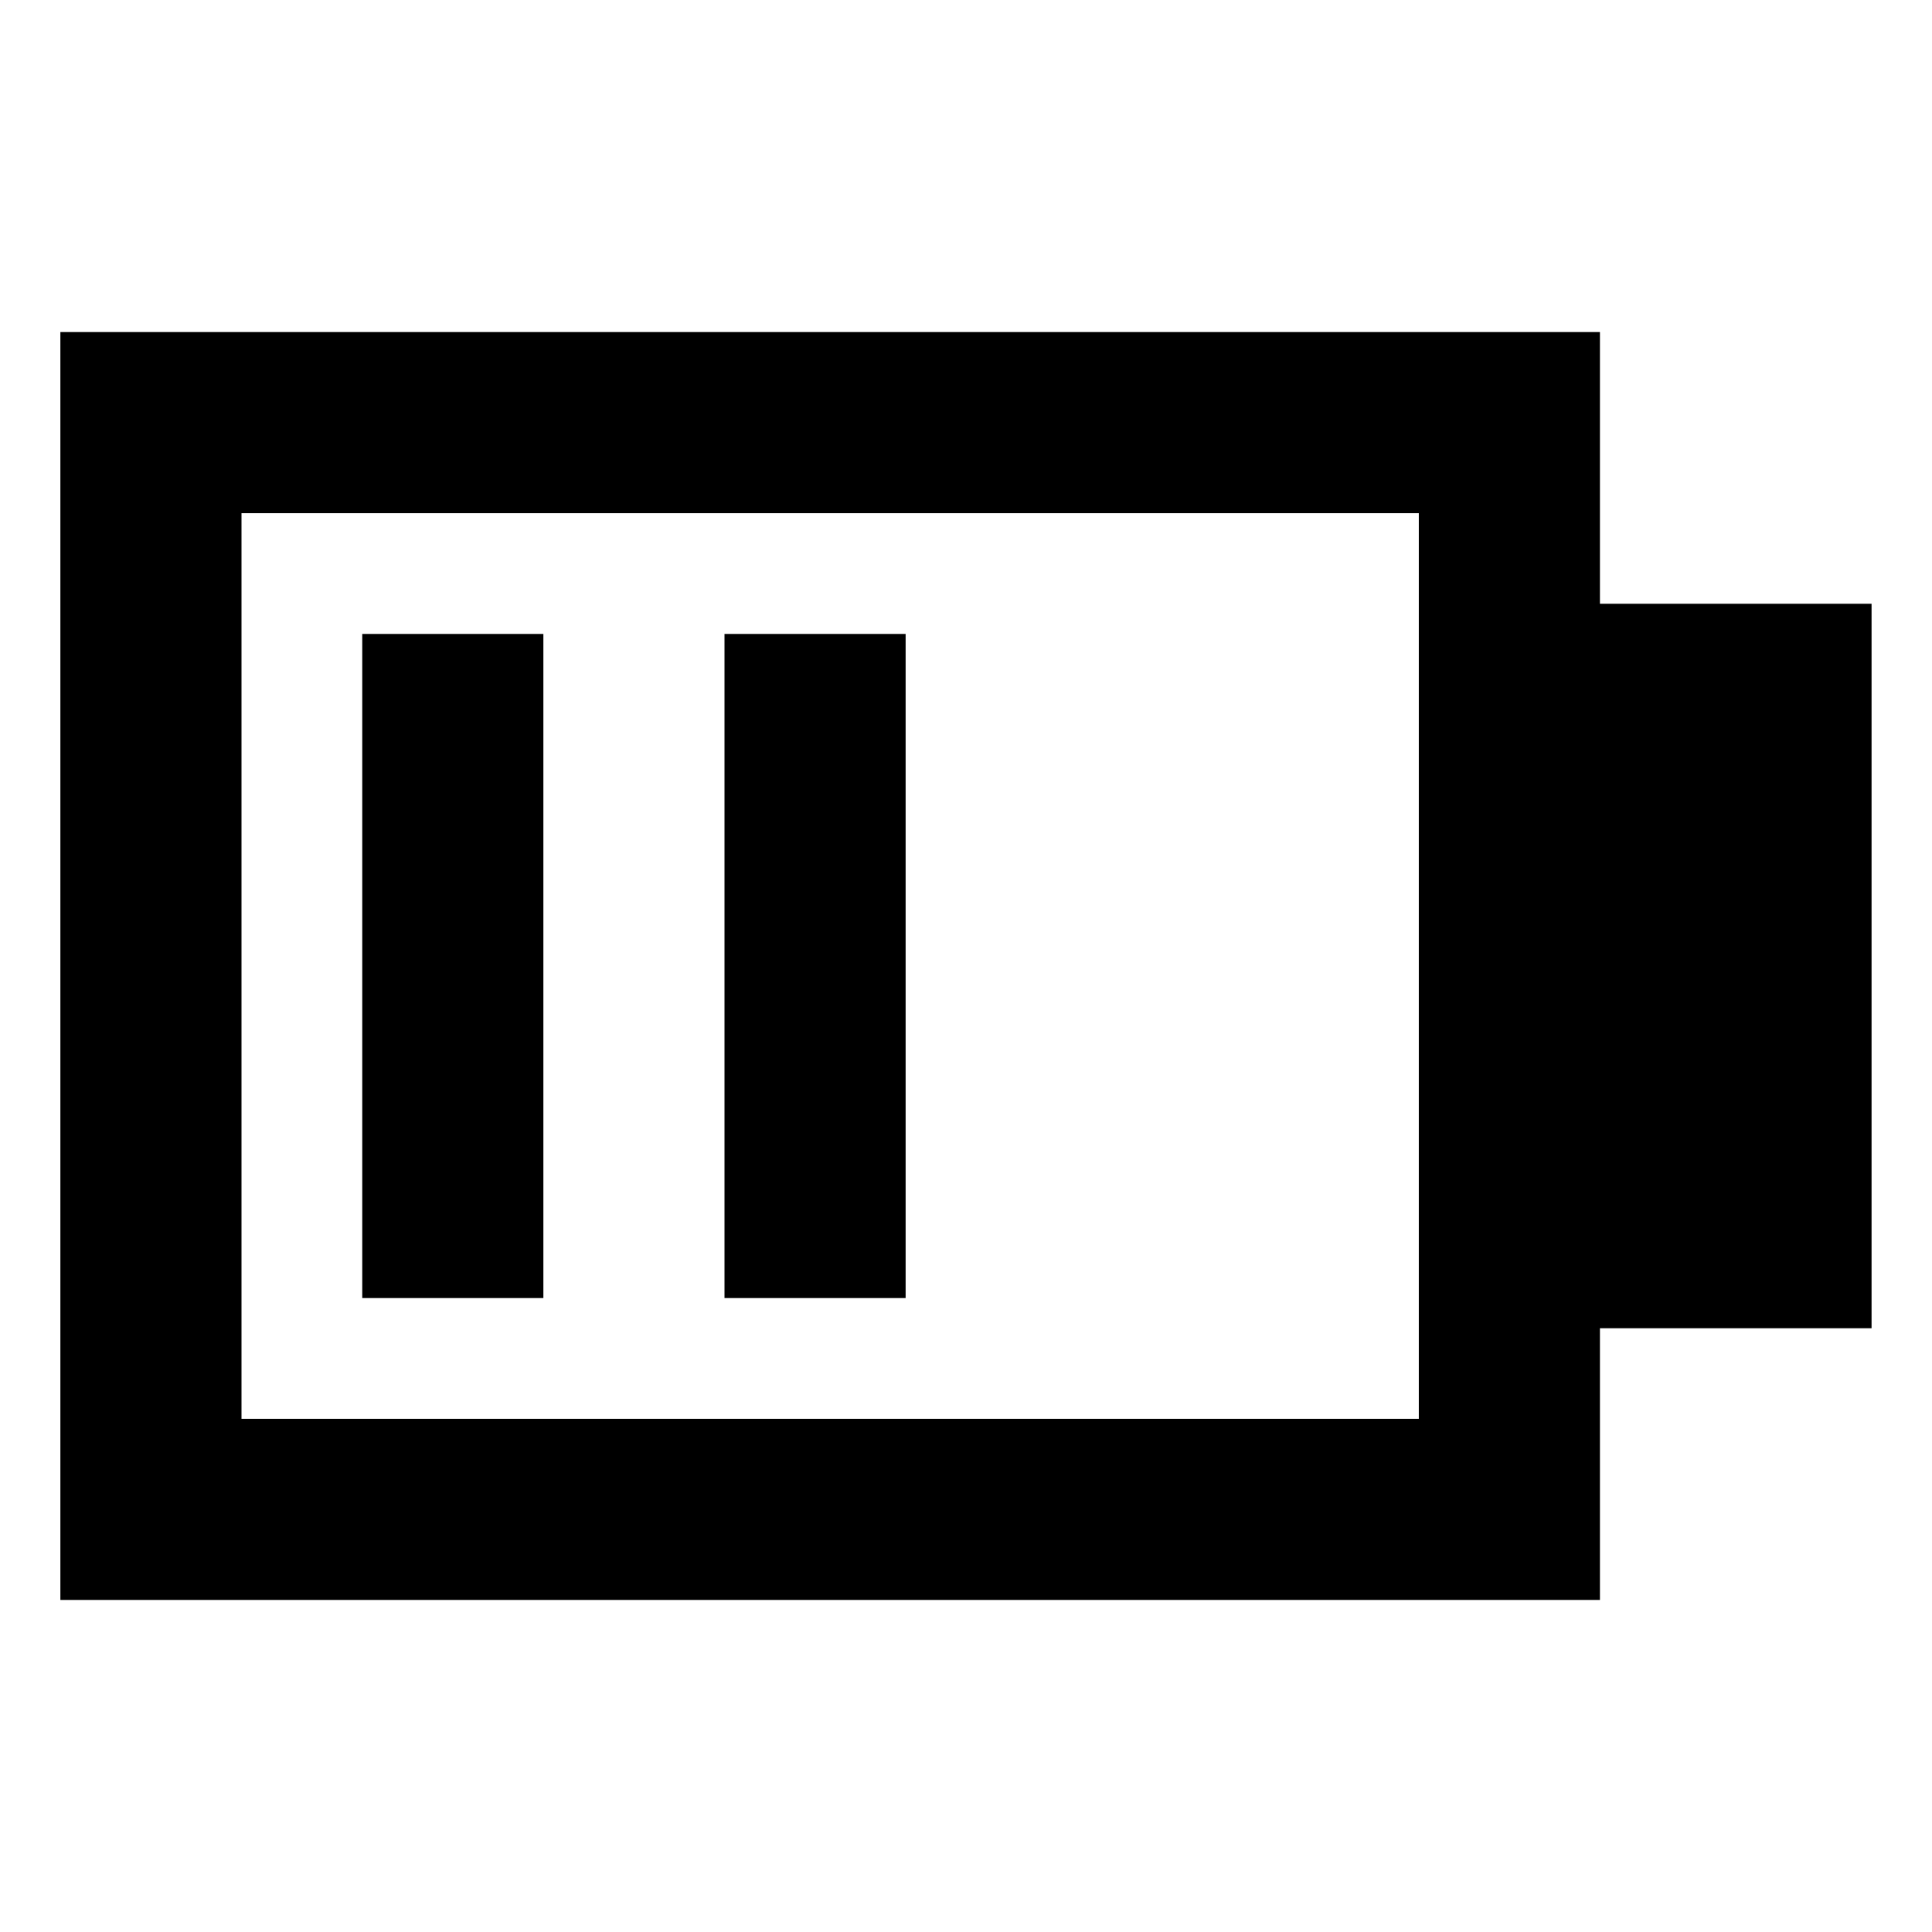 <!-- Generated by IcoMoon.io -->
<svg version="1.1" xmlns="http://www.w3.org/2000/svg" width="64" height="64" viewBox="0 0 64 64">
<title>battery-alt-2</title>
<path d="M53 20v-9h-51v42h51v-9h8.998v-24zM47 20v27h-39v-30h39z"></path>
<path d="M12 21h6v22h-6v-22z"></path>
<path d="M24 21h6v22h-6v-22z"></path>
</svg>
